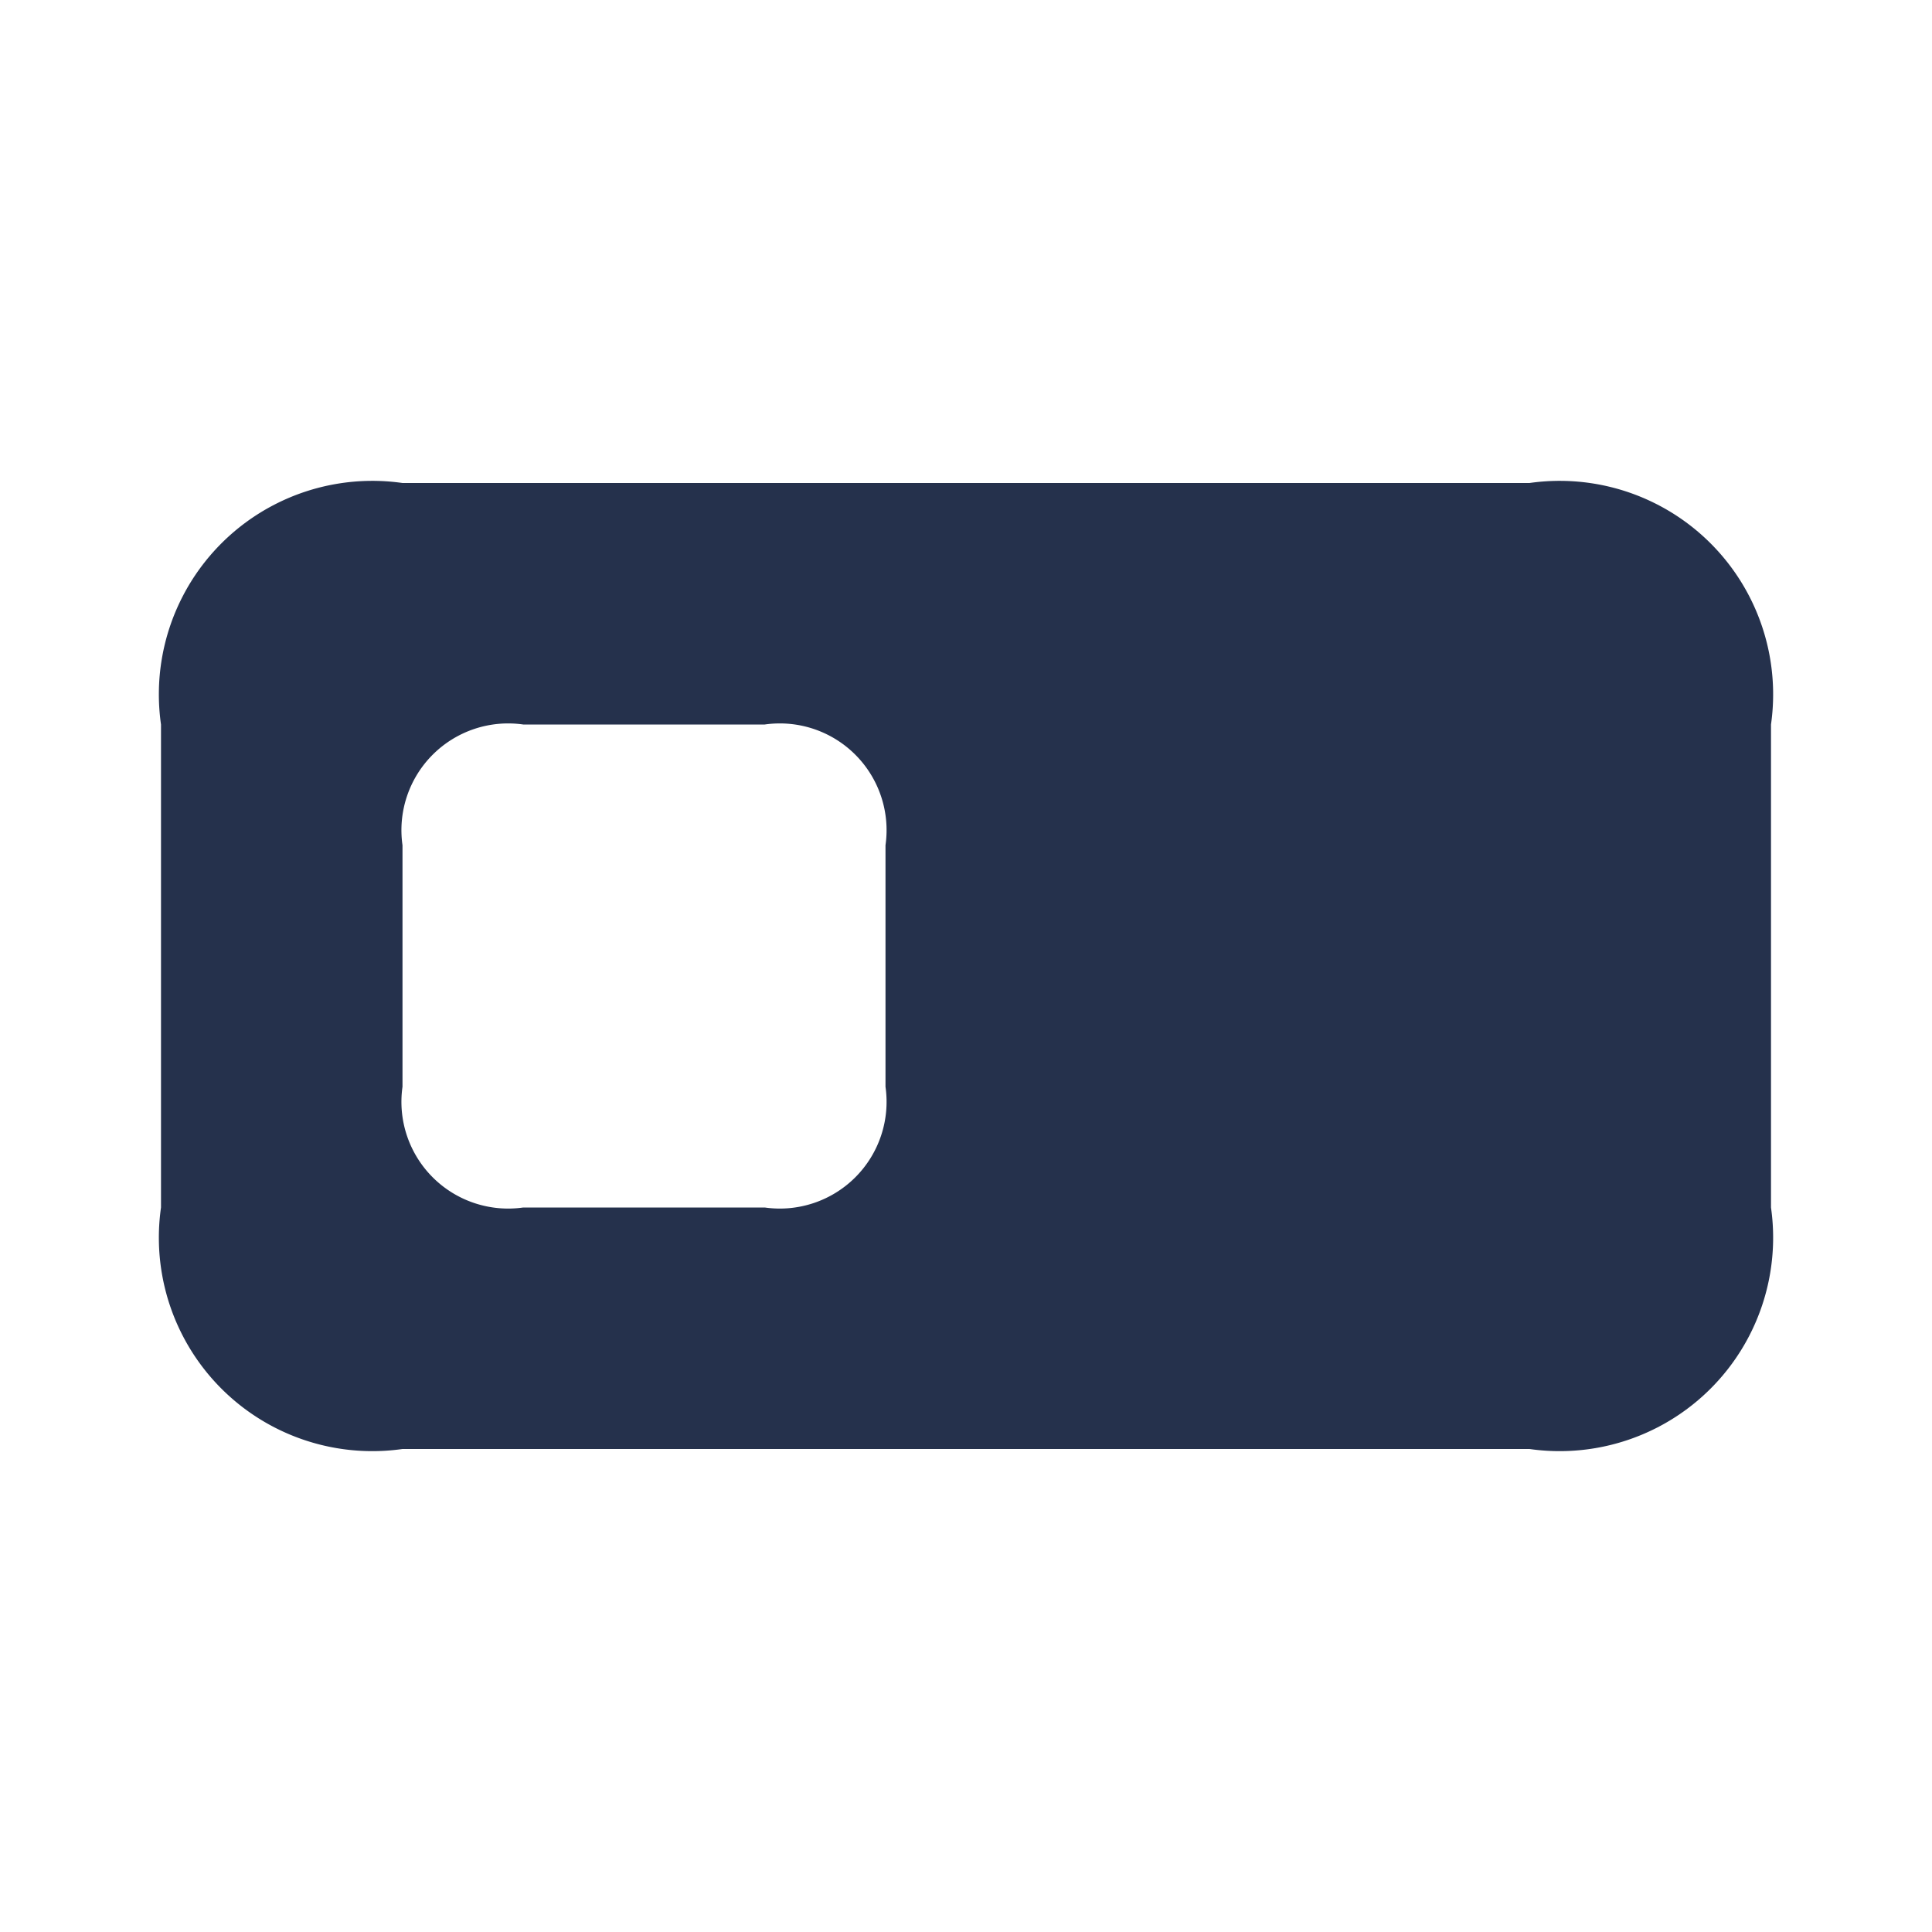<svg id="Layer" xmlns="http://www.w3.org/2000/svg" viewBox="0 0 24 24"><defs><style>.cls-1{fill:#25314c;}</style></defs><path id="toggle-off-rectangle" class="cls-1" d="M19,6H5A2.652,2.652,0,0,0,2,9v6a2.652,2.652,0,0,0,3,3H19a2.652,2.652,0,0,0,3-3V9A2.652,2.652,0,0,0,19,6Zm-8,7.5A1.326,1.326,0,0,1,9.5,15h-3A1.326,1.326,0,0,1,5,13.5v-3A1.326,1.326,0,0,1,6.5,9h3A1.326,1.326,0,0,1,11,10.5Z"/></svg>
